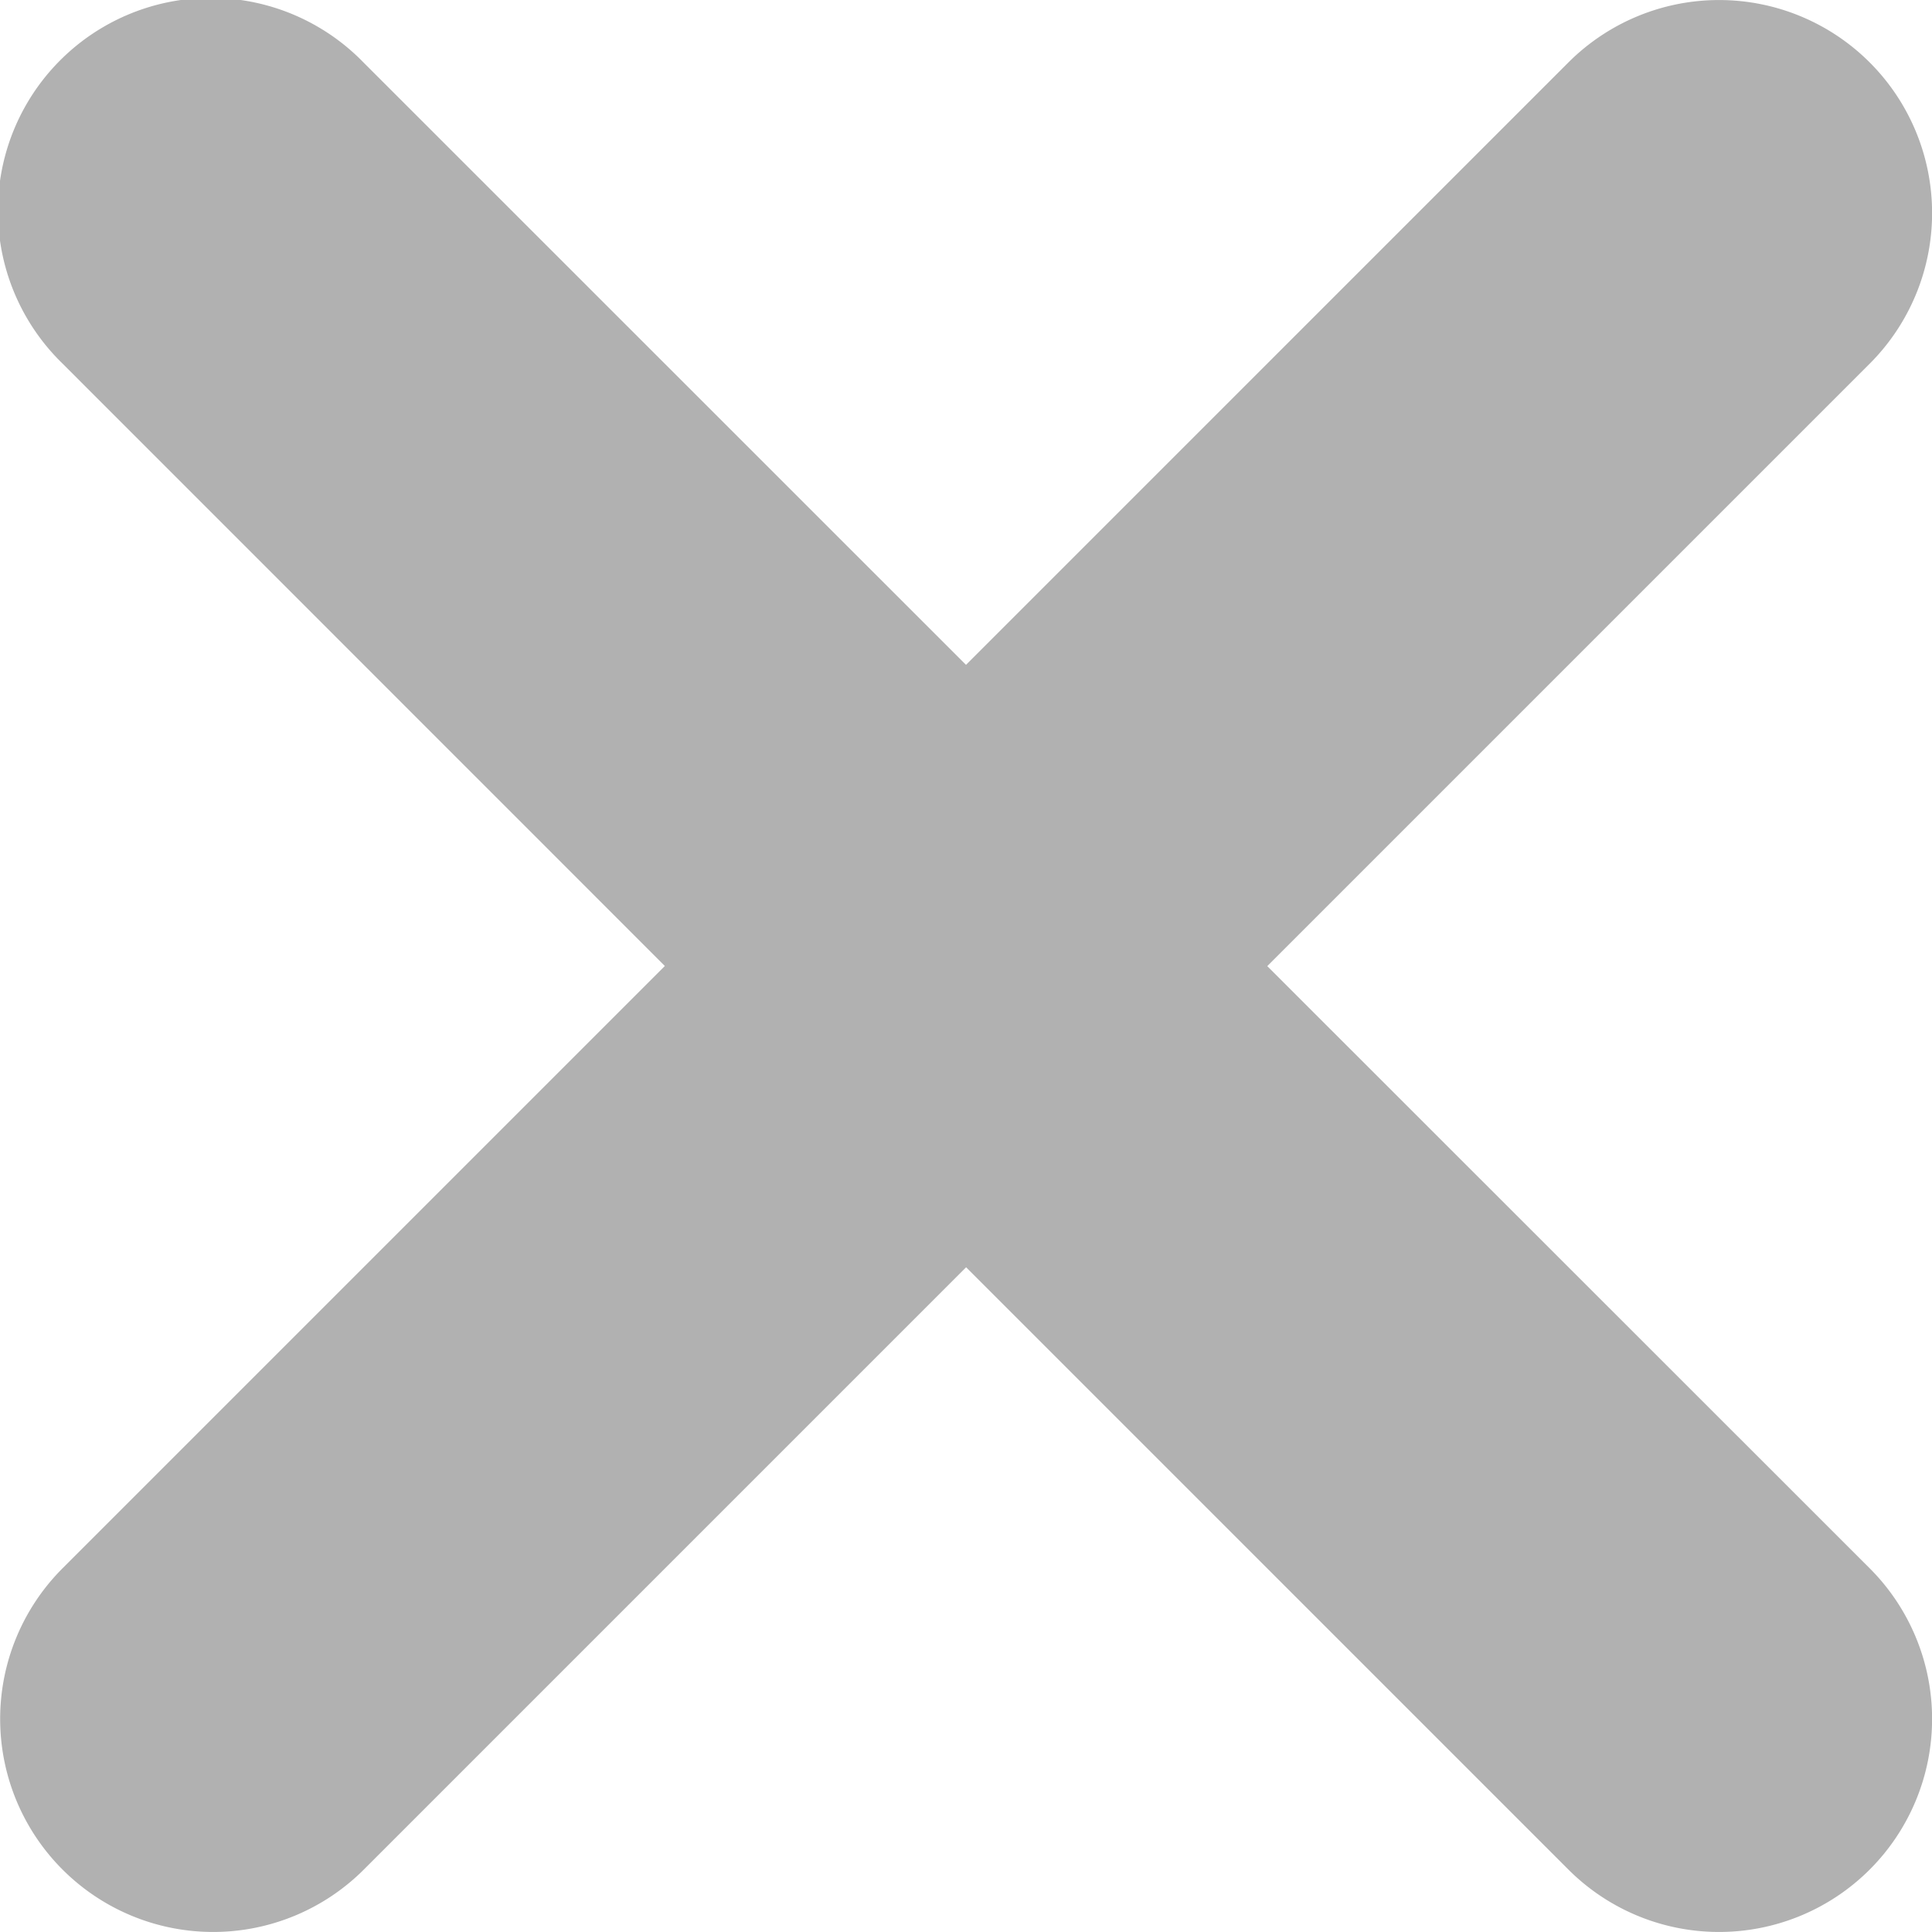<svg xmlns="http://www.w3.org/2000/svg" width="16" height="16" viewBox="0 0 16 16">
  <path id="Path_7859" data-name="Path 7859" d="M476.57,438.852l4.989-4.989a1.764,1.764,0,0,0-2.495-2.495l-4.989,4.989-4.99-4.989a1.763,1.763,0,1,0-2.493,2.493l4.989,4.99-4.988,4.988a1.764,1.764,0,1,0,2.495,2.495l4.988-4.988,4.988,4.988a1.764,1.764,0,0,0,2.495-2.495Z" transform="translate(-466.075 -430.851)" fill="#919191" opacity="0.7"/>
</svg>
